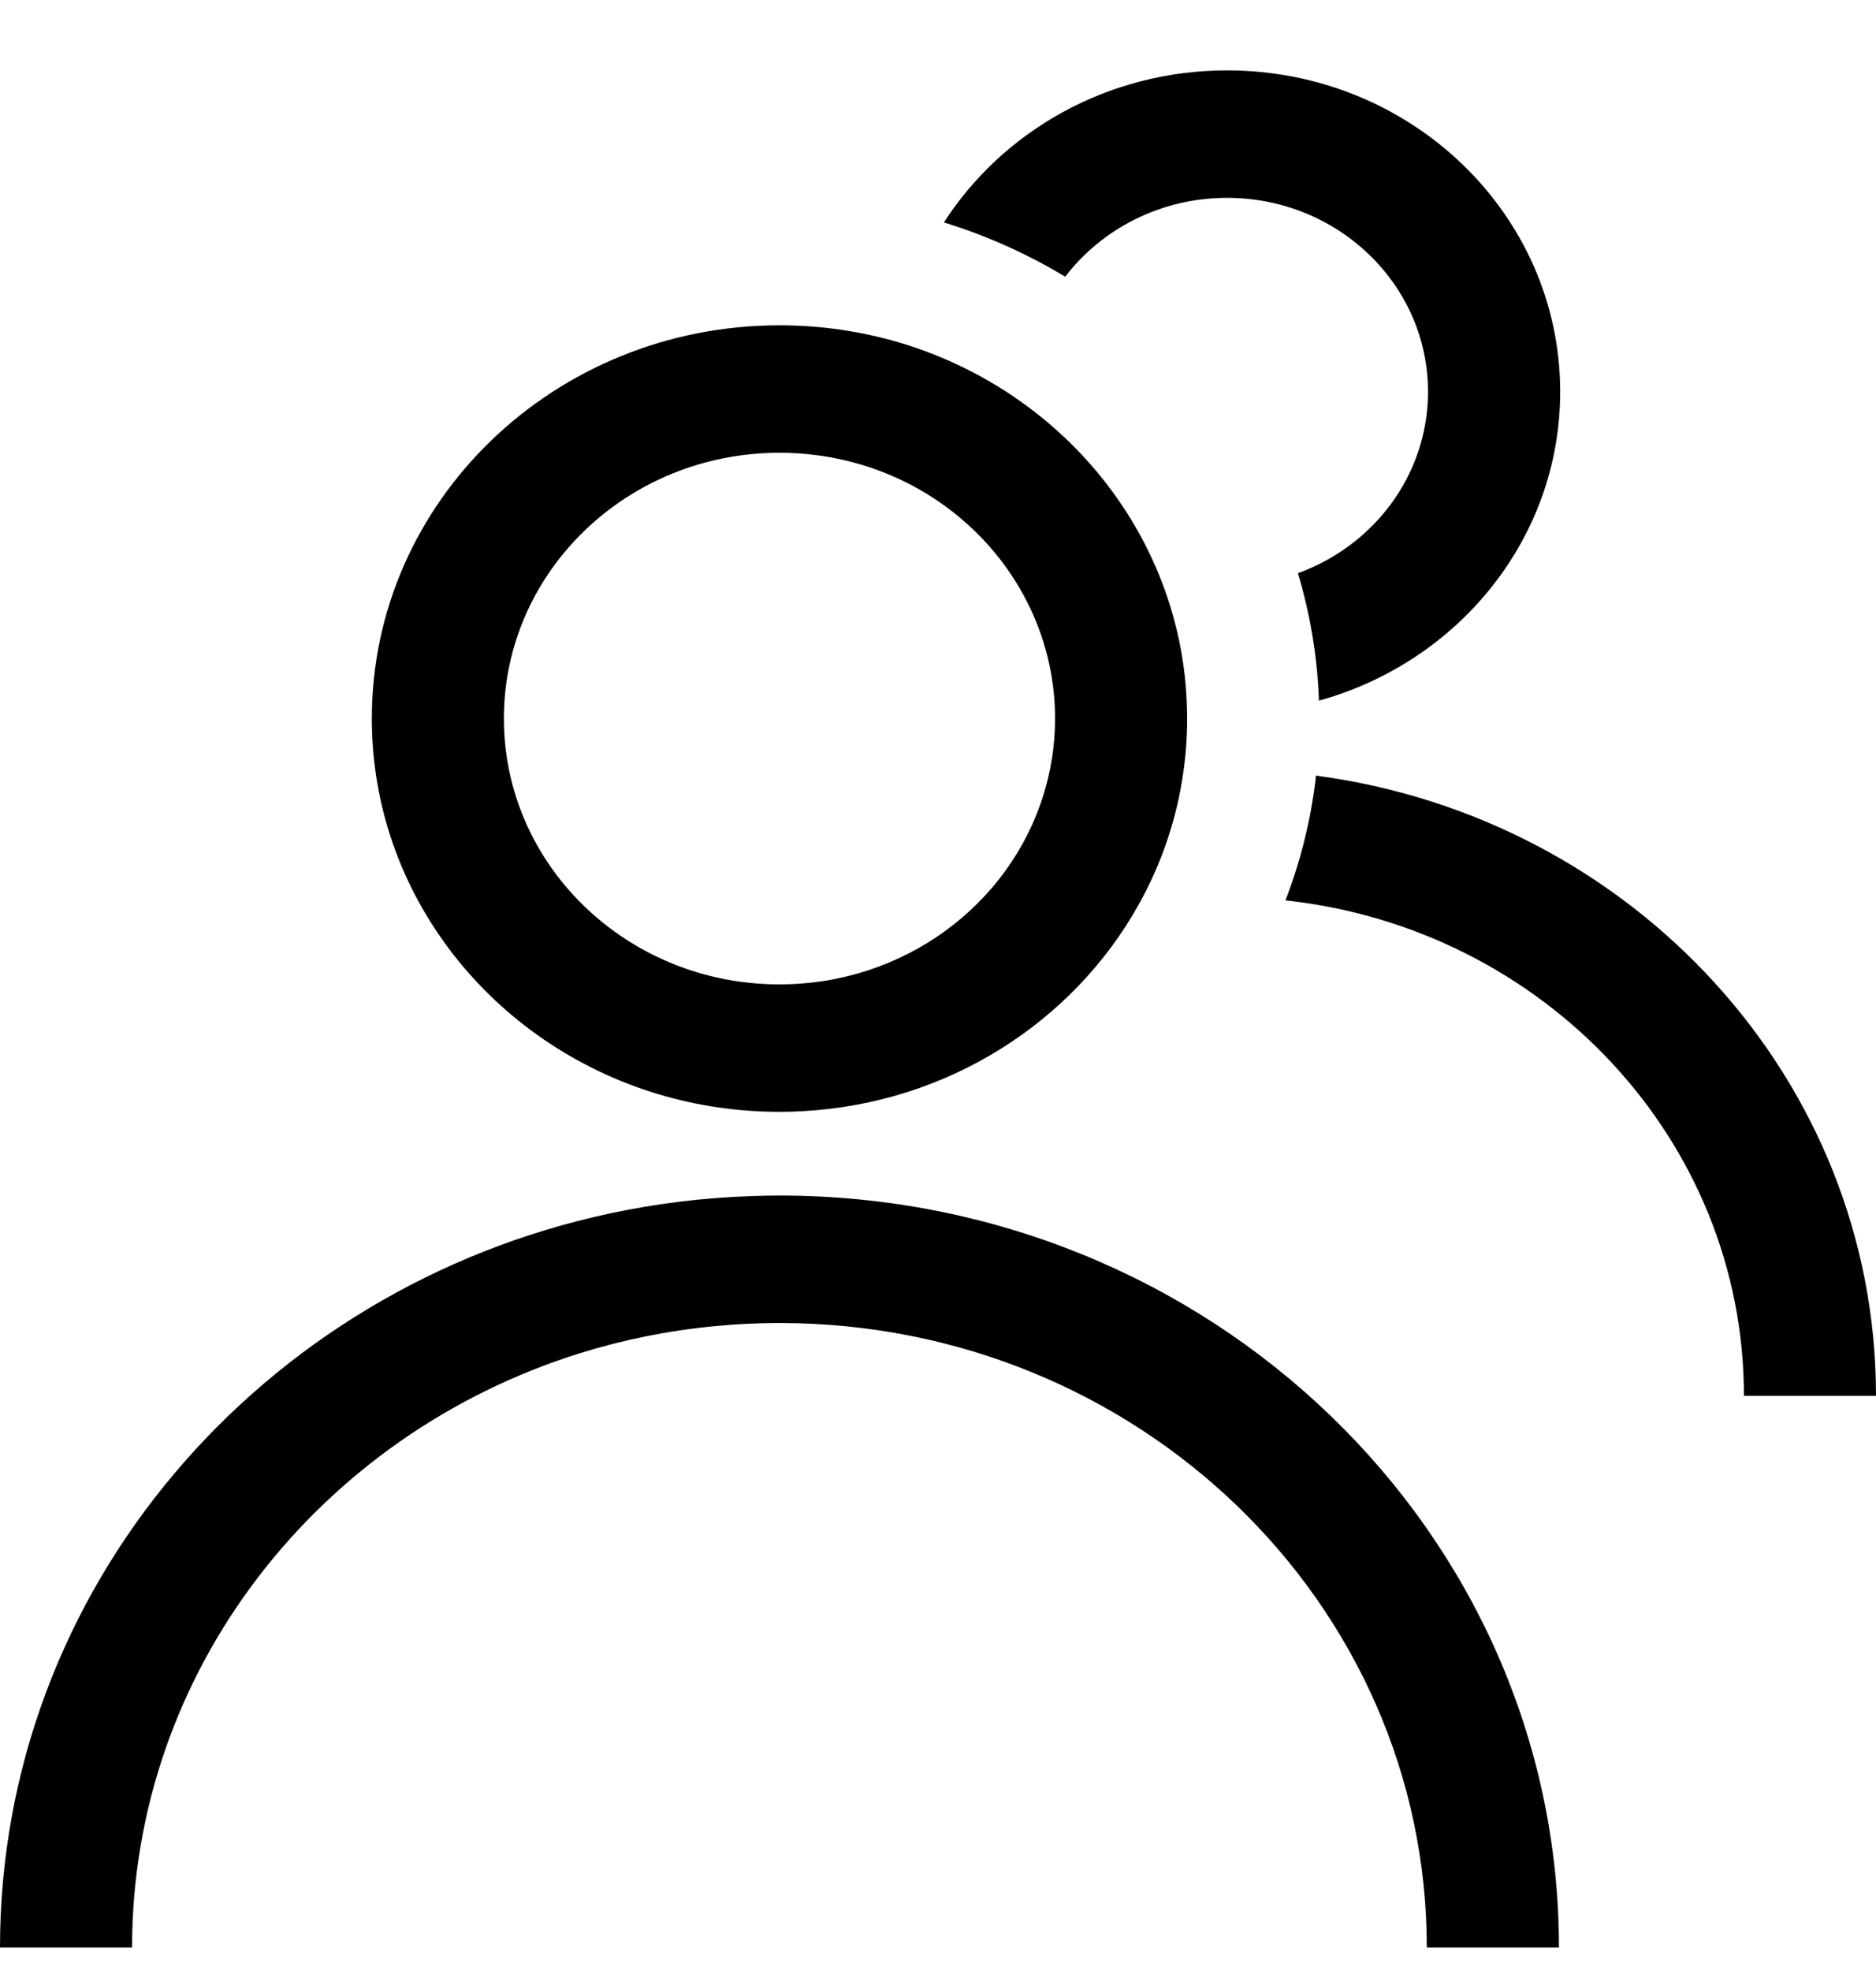 <svg width="20" height="21" viewBox="0 0 20 21" fill="none" xmlns="http://www.w3.org/2000/svg">
<path d="M16.633 4.174C16.633 5.737 15.546 7.055 14.061 7.465C14.045 6.995 13.967 6.54 13.837 6.107C14.648 5.813 15.224 5.058 15.224 4.174C15.224 3.033 14.265 2.108 13.082 2.108C12.374 2.108 11.747 2.439 11.356 2.948C10.956 2.707 10.522 2.511 10.063 2.37C10.689 1.398 11.807 0.75 13.082 0.75C15.043 0.75 16.633 2.283 16.633 4.174Z" fill="black"/>
<path fill-rule="evenodd" clip-rule="evenodd" d="M12.353 6.117C12.539 6.569 12.645 7.06 12.655 7.573C12.656 7.6 12.656 7.628 12.656 7.656C12.656 7.846 12.643 8.033 12.617 8.217C12.547 8.725 12.382 9.204 12.14 9.637C11.444 10.886 10.109 11.755 8.557 11.839C8.475 11.844 8.393 11.846 8.31 11.846C7.86 11.846 7.426 11.78 7.018 11.658C5.249 11.127 3.964 9.536 3.964 7.656C3.964 5.342 5.91 3.466 8.31 3.466C8.749 3.466 9.173 3.529 9.573 3.645C10.074 3.792 10.538 4.024 10.944 4.323C11.569 4.783 12.06 5.402 12.353 6.117ZM9.677 5.148C10.438 5.535 11.001 6.234 11.184 7.068C11.226 7.258 11.248 7.454 11.248 7.656C11.248 7.94 11.204 8.214 11.123 8.473C10.76 9.639 9.638 10.488 8.31 10.488C8.301 10.488 8.292 10.488 8.283 10.488C8.151 10.487 8.021 10.477 7.893 10.46C6.468 10.265 5.372 9.084 5.372 7.656C5.372 6.092 6.687 4.824 8.31 4.824C8.803 4.824 9.268 4.941 9.677 5.148Z" fill="black"/>
<path d="M6.179 14.419C3.41 15.285 1.408 17.792 1.408 20.75H0C0 16.921 2.786 13.72 6.509 12.927C7.002 12.822 7.511 12.759 8.032 12.743C8.124 12.74 8.217 12.738 8.31 12.738C12.899 12.738 16.62 16.325 16.62 20.75H15.211C15.211 17.075 12.121 14.096 8.31 14.096C8.079 14.096 7.85 14.107 7.625 14.129C7.125 14.176 6.641 14.275 6.179 14.419Z" fill="black"/>
<path d="M14.03 8.264C13.978 8.727 13.867 9.172 13.704 9.593C16.454 9.891 18.592 12.141 18.592 14.872H20C20 11.499 17.402 8.71 14.03 8.264Z" fill="black"/>
</svg>

